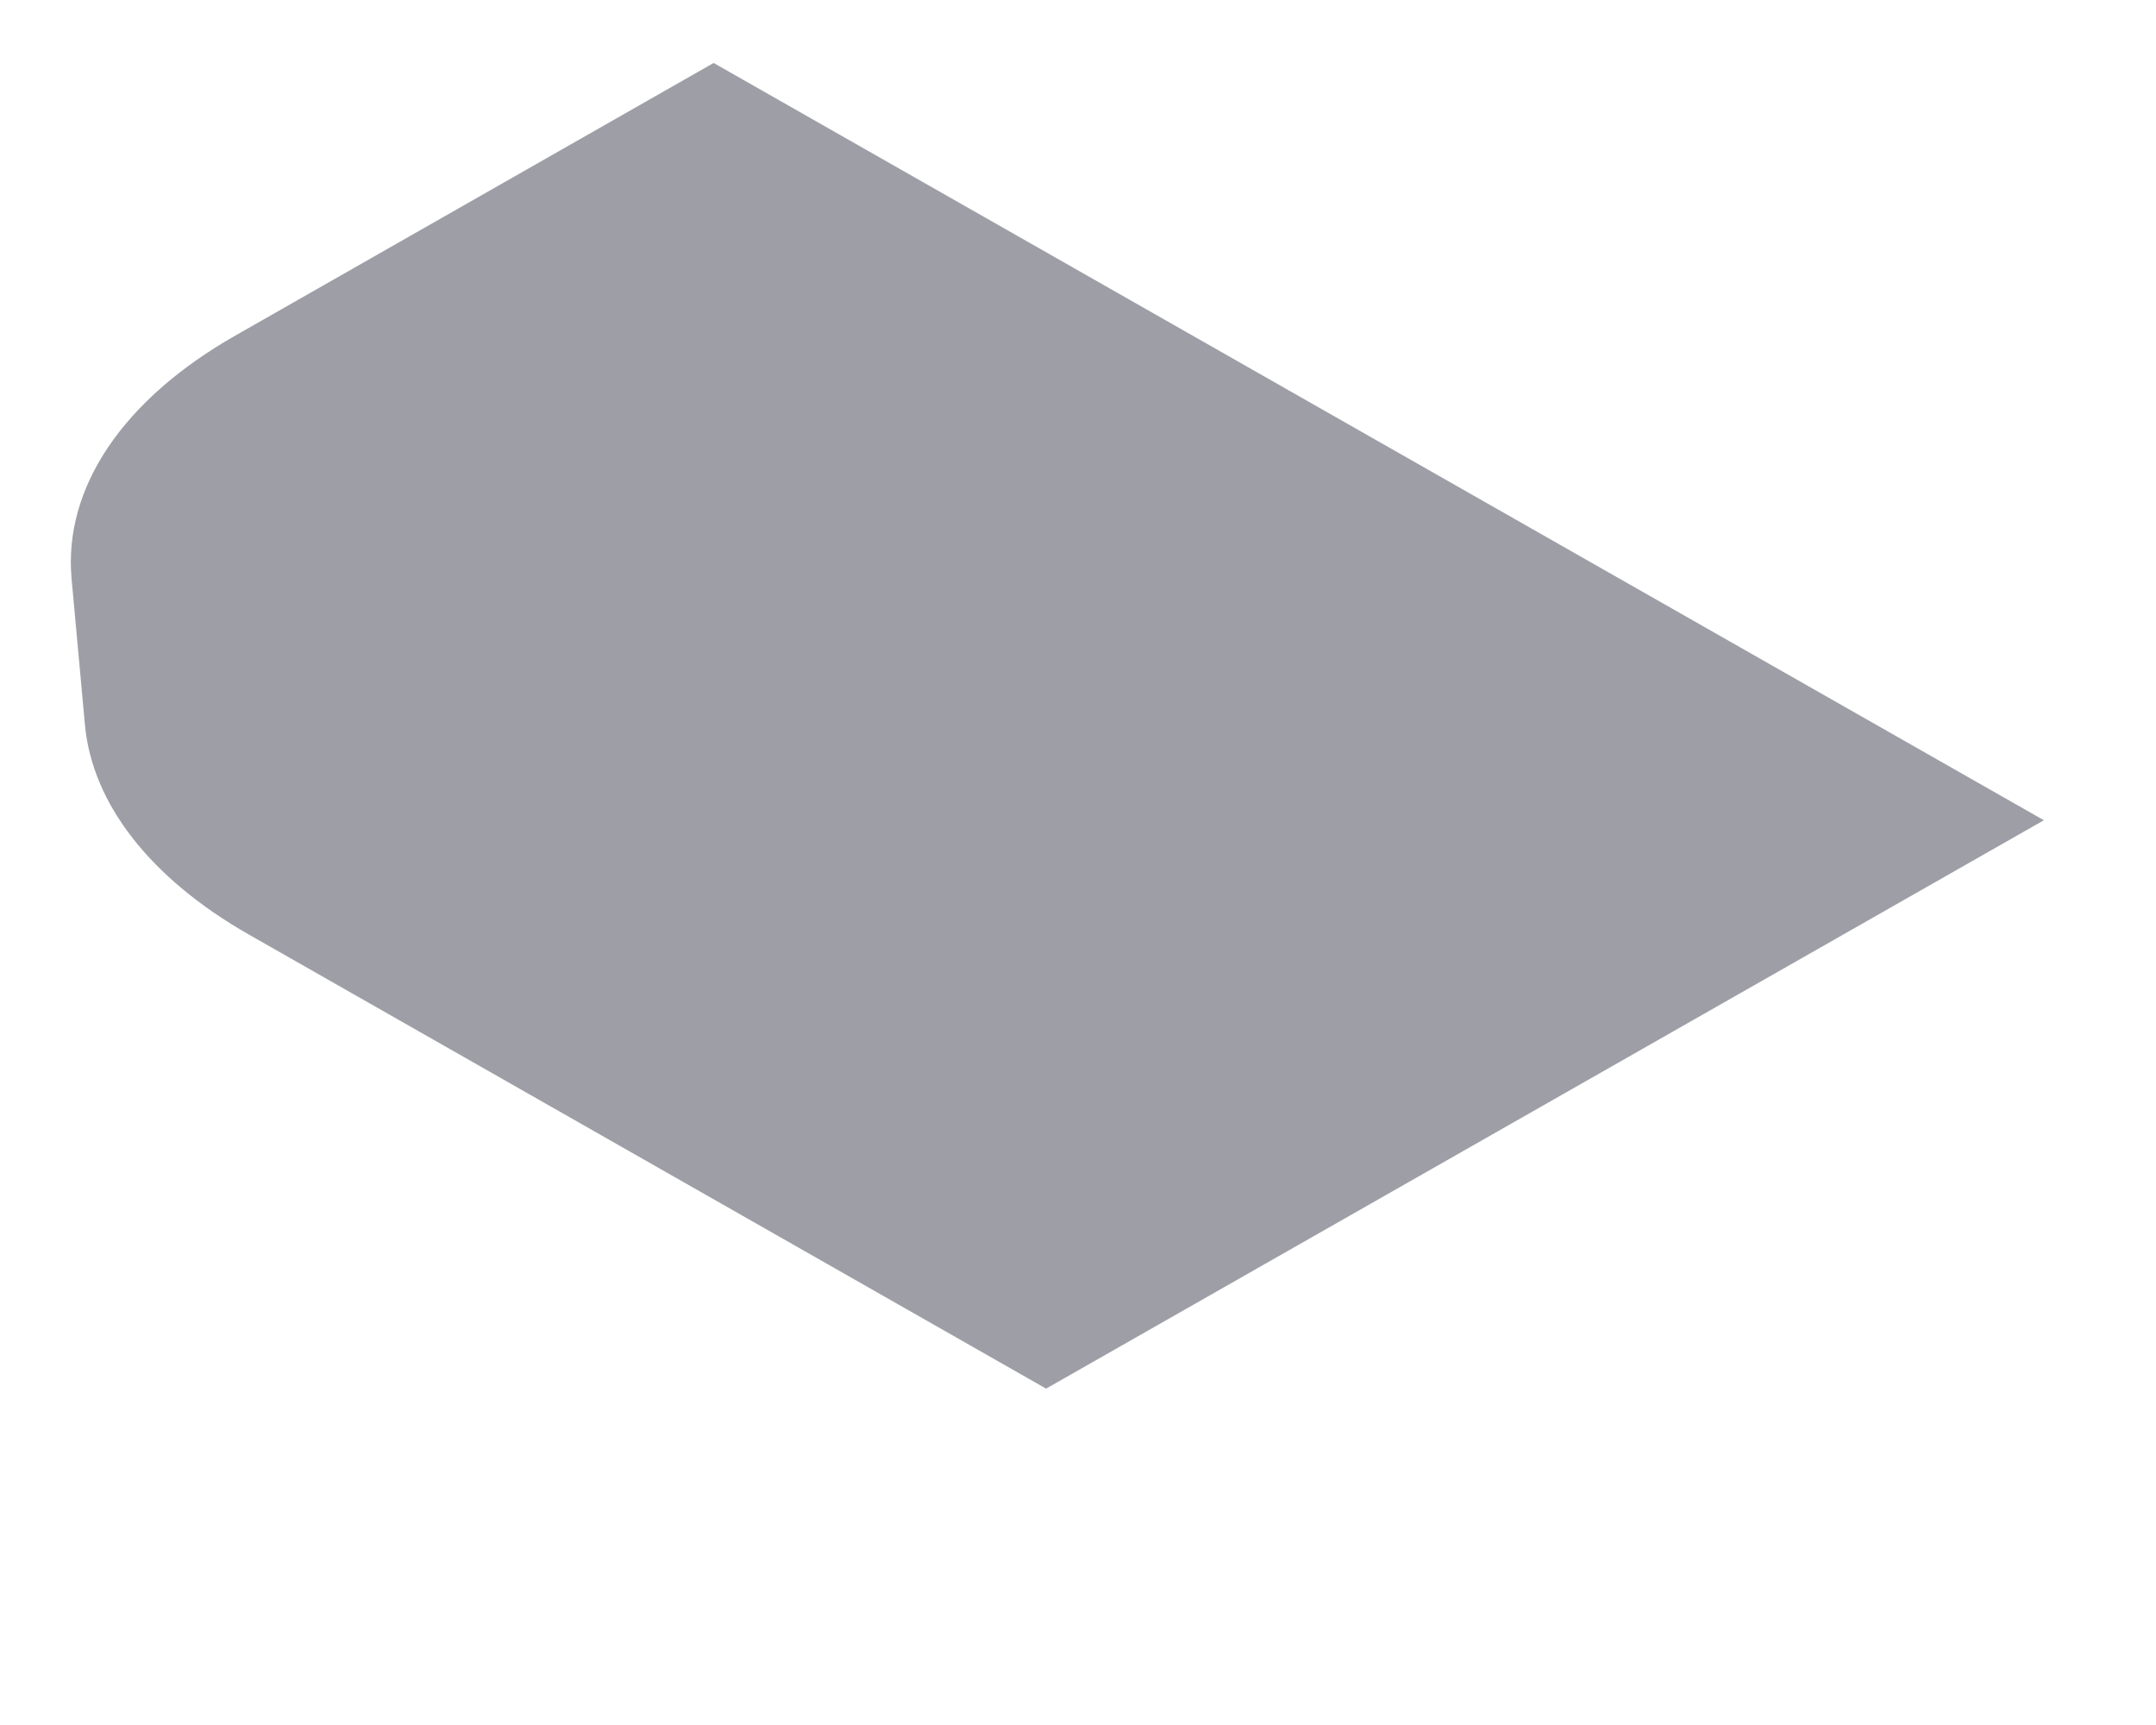 <svg width="5" height="4" viewBox="0 0 5 4" fill="none" xmlns="http://www.w3.org/2000/svg">
<path d="M0.577 2.167C0.349 2.037 0.214 1.864 0.197 1.681L0.166 1.342C0.147 1.132 0.284 0.927 0.546 0.778L1.655 0.146L4.74 1.902L2.426 3.22L0.577 2.167Z" fill="#9E9EA7"/>
</svg>
